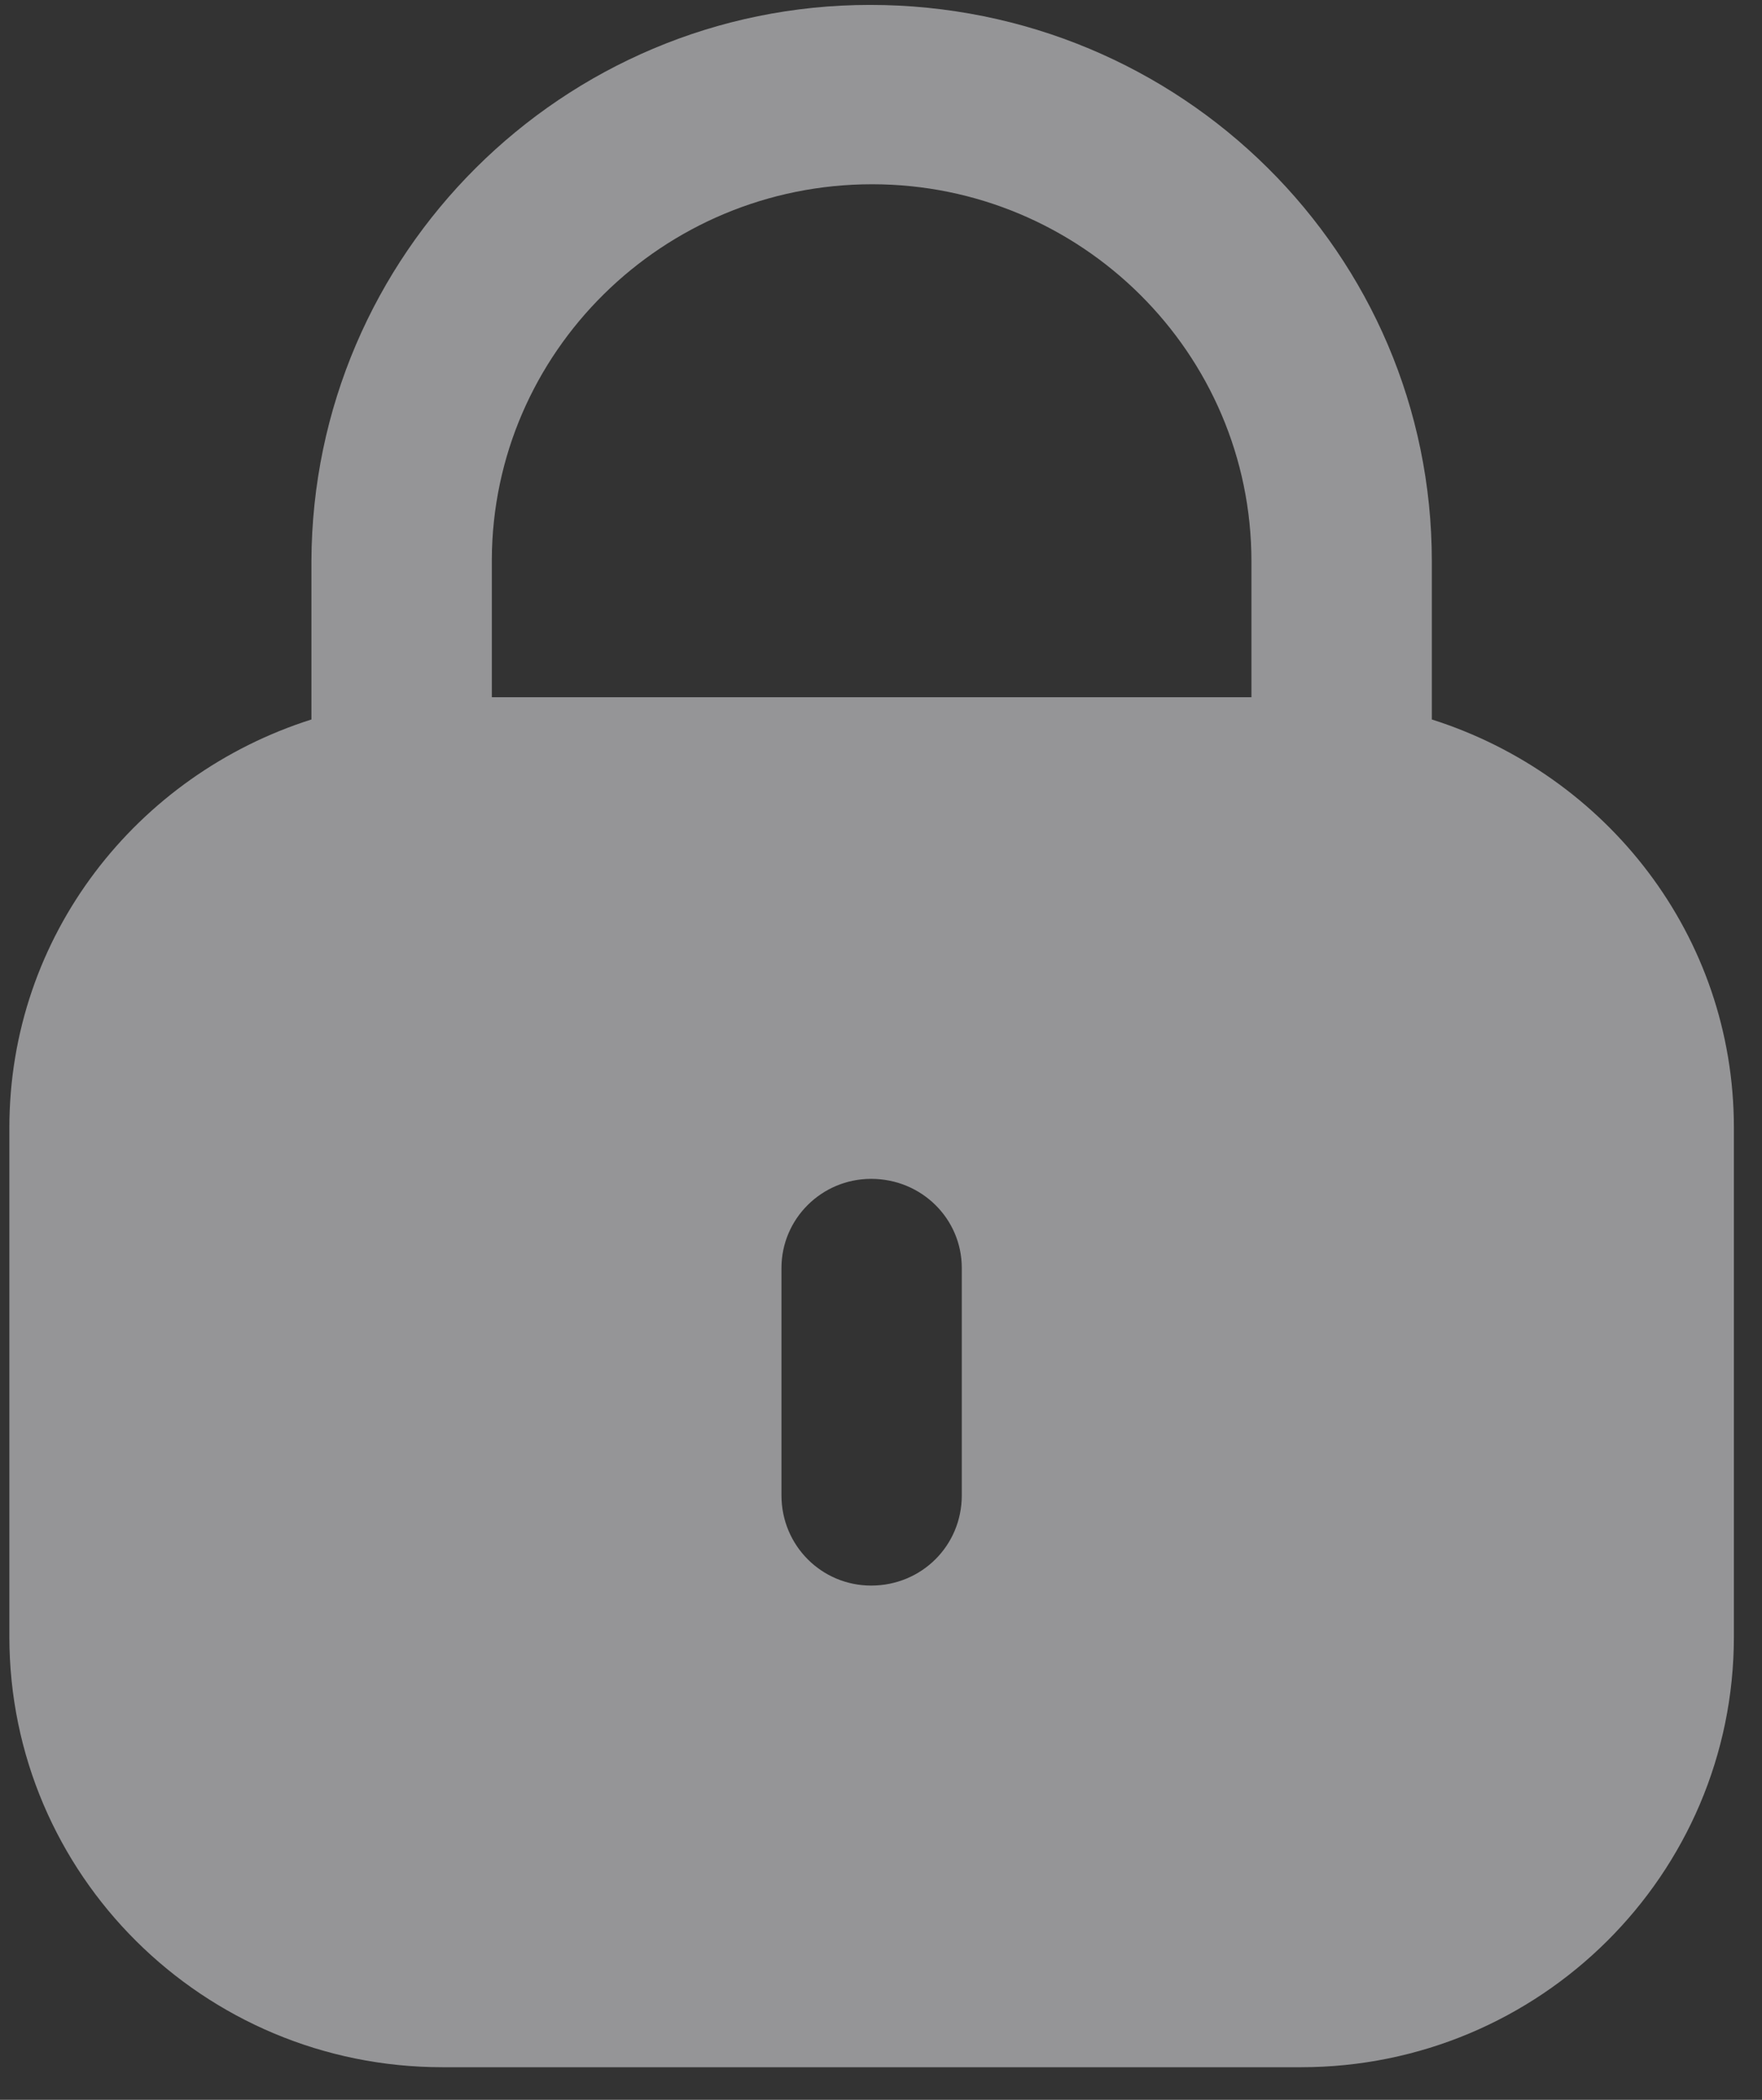 <svg width="47" height="56" viewBox="0 0 47 56" fill="none" xmlns="http://www.w3.org/2000/svg">
<rect x="0" y="0" width="47" height="56" fill="#333333" stroke="none"/>
<path opacity="0.5" d="M23.208 0.131C31.511 0.131 38.193 6.773 38.193 14.971V19.188C42.854 20.666 46.25 24.953 46.25 30.075V43.65C46.25 49.99 41.078 55.131 34.702 55.131H11.8C5.422 55.13 0.25 49.99 0.25 43.65V30.075C0.25 24.953 3.649 20.666 8.307 19.188V14.971C8.334 6.773 15.014 0.131 23.208 0.131ZM23.237 31.439C21.917 31.439 20.845 32.504 20.845 33.816V39.882C20.846 41.221 21.917 42.286 23.237 42.286C24.584 42.286 25.654 41.221 25.655 39.882V33.816C25.655 32.504 24.584 31.439 23.237 31.439ZM23.263 4.914C17.682 4.914 13.146 9.395 13.119 14.915V18.594H33.381V14.971C33.381 9.424 28.845 4.914 23.263 4.914Z" fill="#F9F8FC"/>
</svg>
